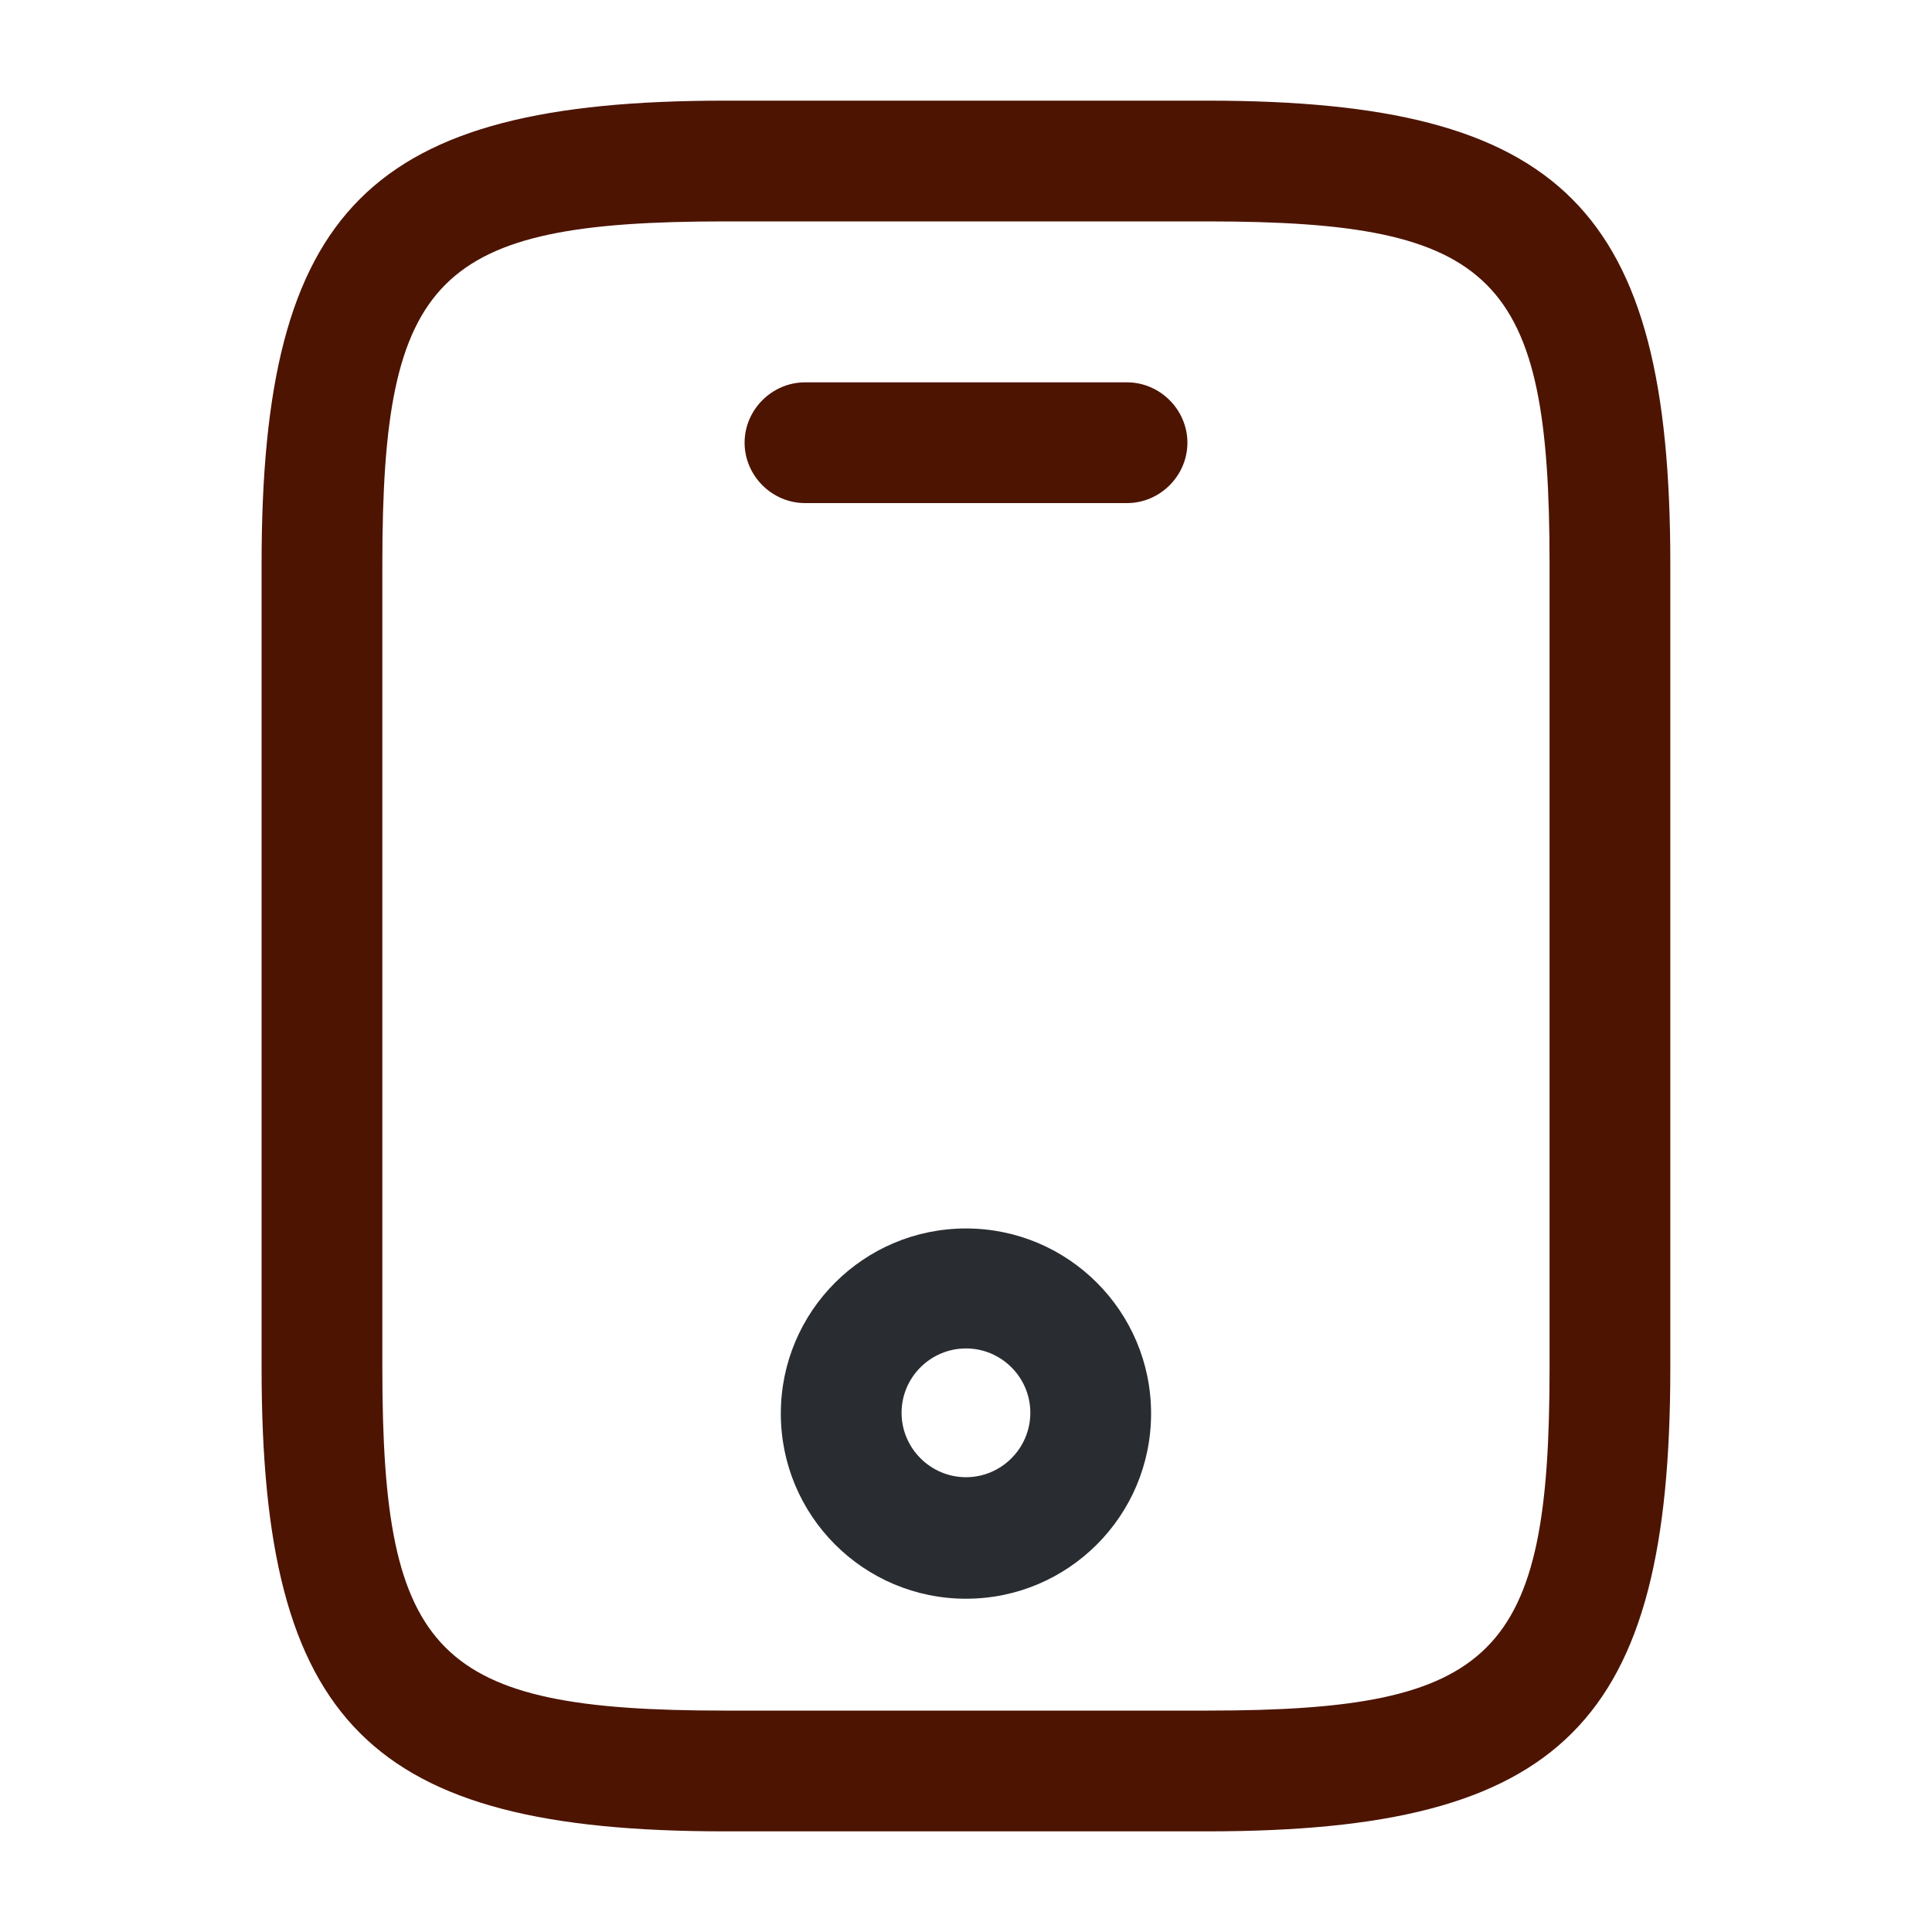 <svg width="20" height="20" viewBox="0 0 20 20" fill="none" xmlns="http://www.w3.org/2000/svg">
<path d="M12.5 18.958H7.5C3.825 18.958 2.708 17.841 2.708 14.166V5.833C2.708 2.158 3.825 1.042 7.5 1.042H12.5C16.175 1.042 17.291 2.158 17.291 5.833V14.166C17.291 17.841 16.175 18.958 12.5 18.958ZM7.5 2.292C4.516 2.292 3.958 2.858 3.958 5.833V14.166C3.958 17.142 4.516 17.708 7.5 17.708H12.5C15.483 17.708 16.041 17.142 16.041 14.166V5.833C16.041 2.858 15.483 2.292 12.5 2.292H7.5Z" fill="#4D1402"/>
<path d="M11.667 5.208H8.334C7.992 5.208 7.708 4.925 7.708 4.583C7.708 4.241 7.992 3.958 8.334 3.958H11.667C12.008 3.958 12.292 4.241 12.292 4.583C12.292 4.925 12.008 5.208 11.667 5.208Z" fill="#4D1402"/>
<path d="M10 16.55C8.941 16.55 8.083 15.692 8.083 14.633C8.083 13.575 8.941 12.717 10 12.717C11.058 12.717 11.916 13.575 11.916 14.633C11.916 15.692 11.058 16.55 10 16.55ZM10 13.959C9.633 13.959 9.333 14.258 9.333 14.625C9.333 14.992 9.633 15.292 10 15.292C10.366 15.292 10.666 14.992 10.666 14.625C10.666 14.258 10.366 13.959 10 13.959Z" fill="#292D32"/>
</svg>
